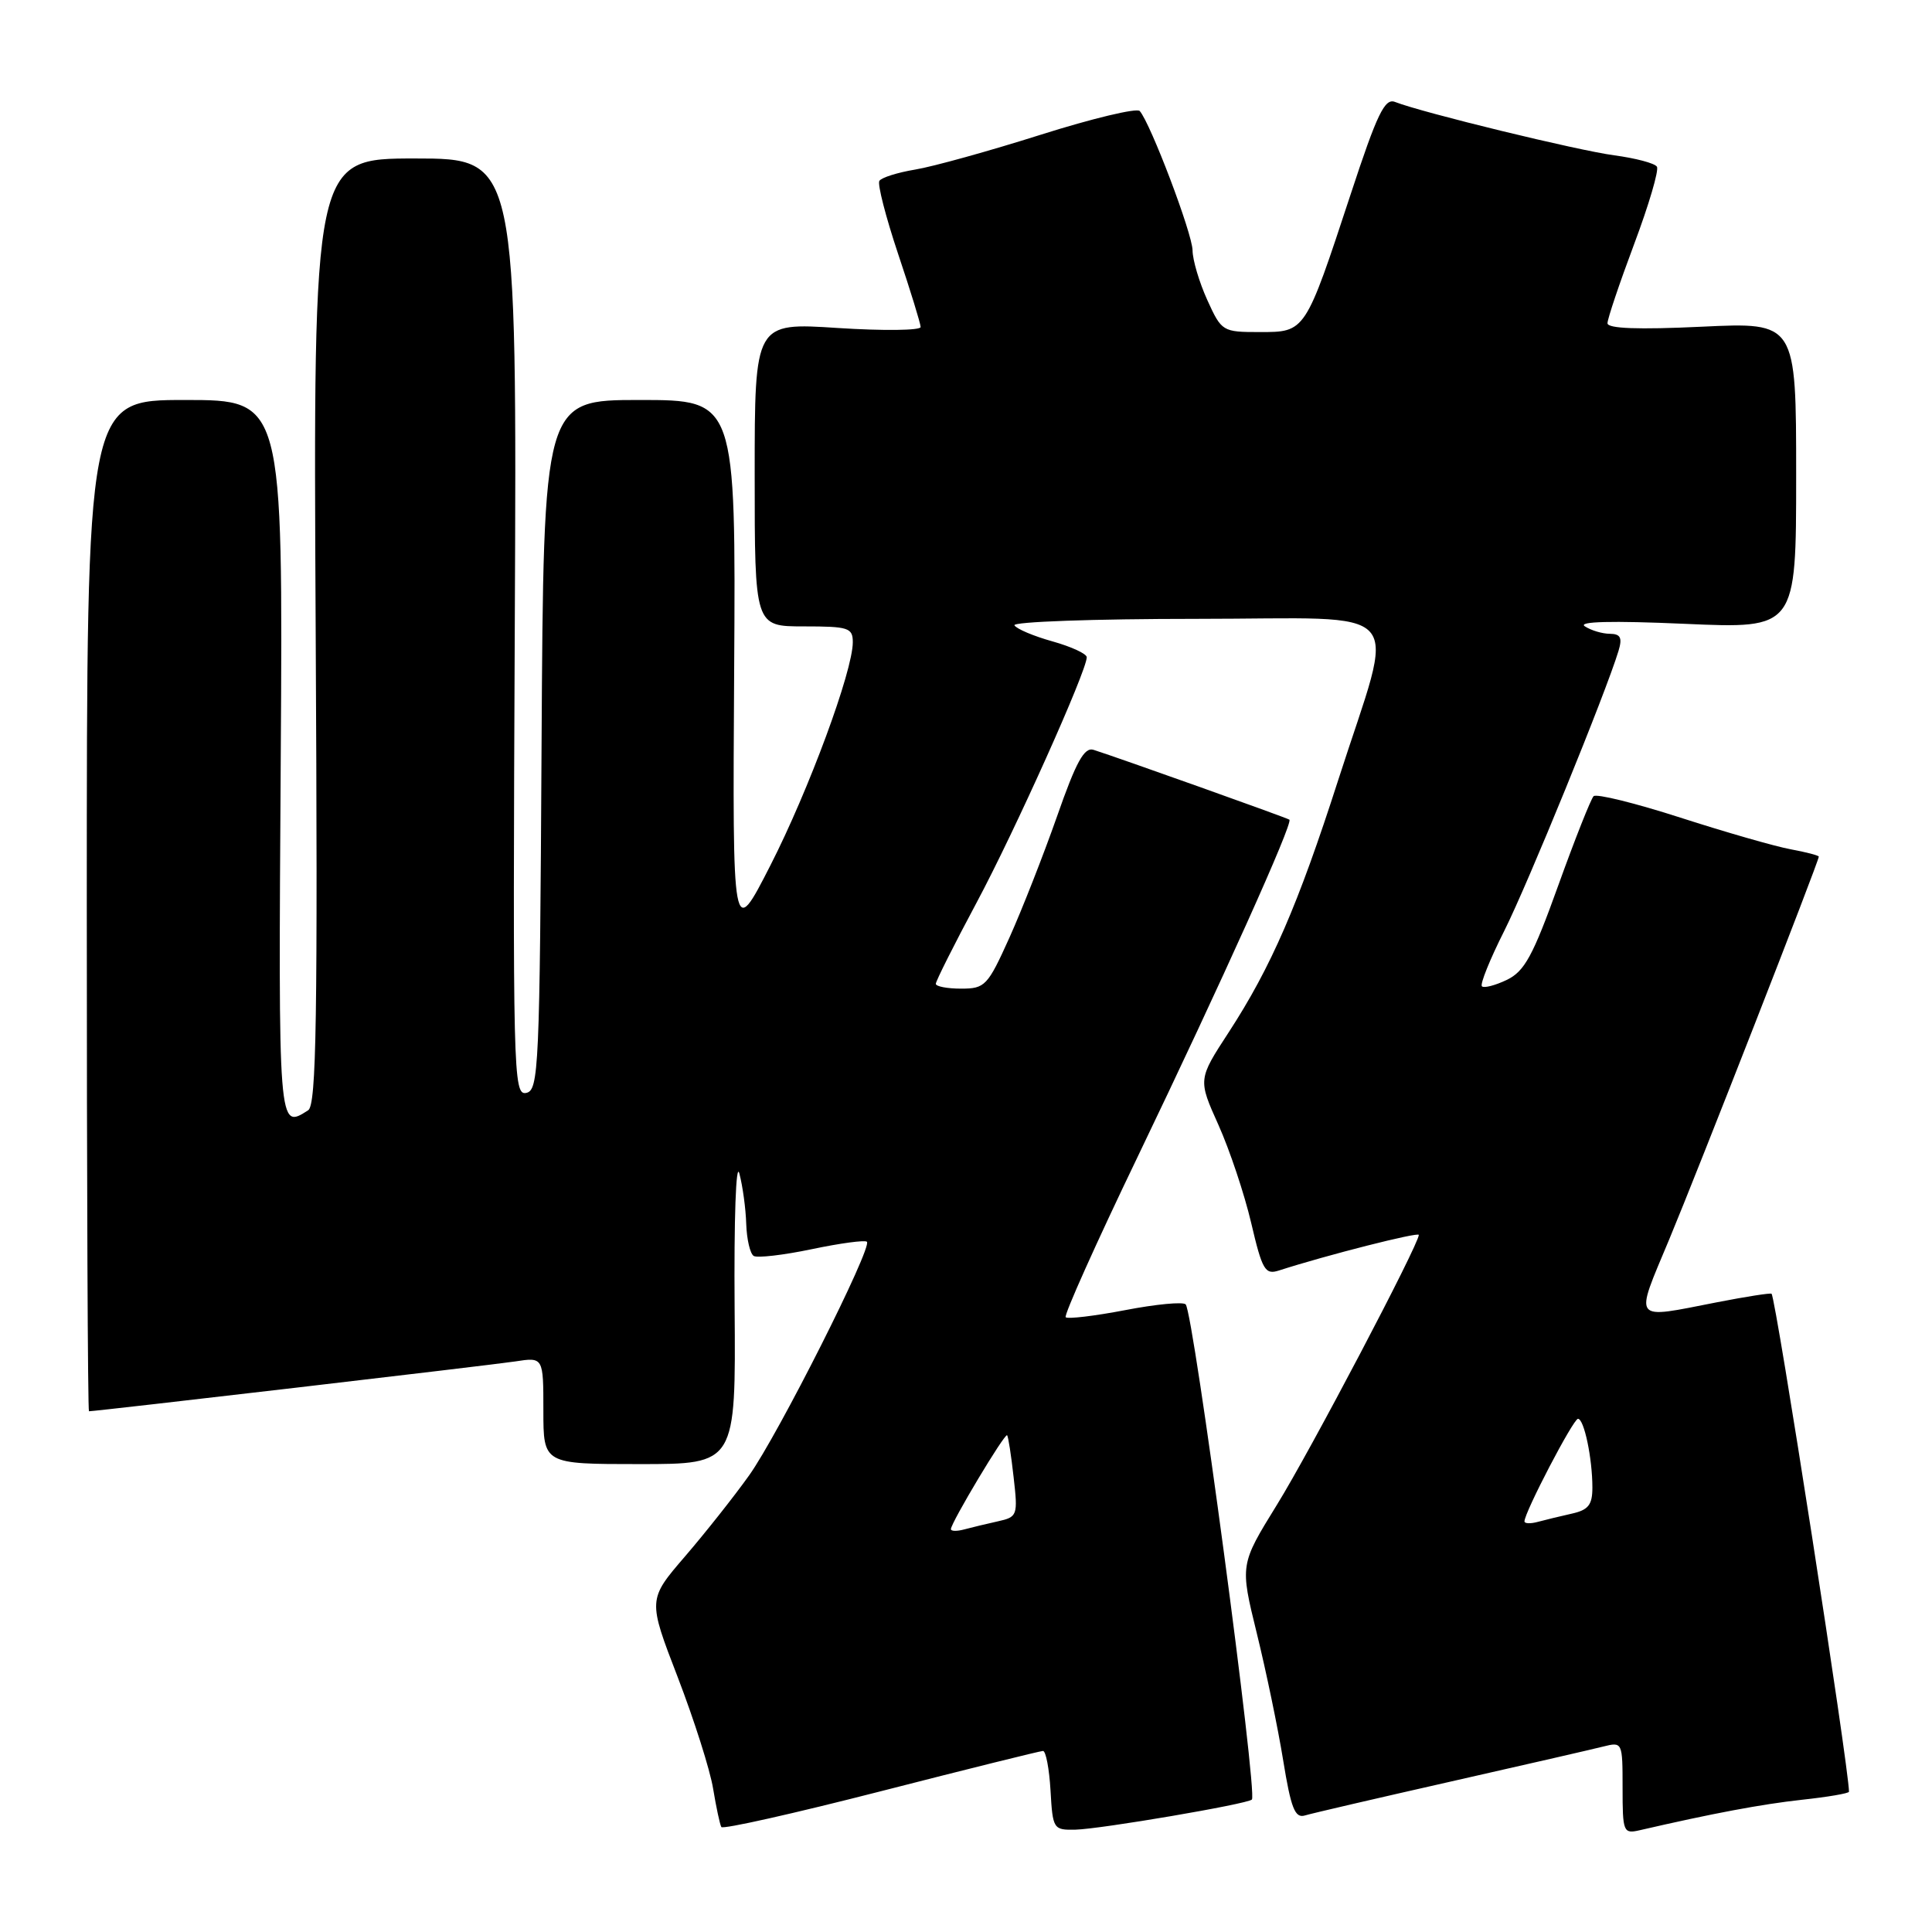 <?xml version="1.0" encoding="UTF-8" standalone="no"?>
<!DOCTYPE svg PUBLIC "-//W3C//DTD SVG 1.1//EN" "http://www.w3.org/Graphics/SVG/1.1/DTD/svg11.dtd" >
<svg xmlns="http://www.w3.org/2000/svg" xmlns:xlink="http://www.w3.org/1999/xlink" version="1.1" viewBox="0 0 256 256">
 <g >
 <path fill="currentColor"
d=" M 138.20 232.01 C 138.58 232.00 139.03 234.36 139.20 237.25 C 139.49 242.37 139.58 242.50 142.50 242.44 C 145.83 242.36 165.28 239.05 165.88 238.45 C 166.67 237.67 158.15 173.98 157.11 172.84 C 156.77 172.47 153.17 172.81 149.09 173.60 C 145.02 174.38 141.47 174.80 141.21 174.54 C 140.95 174.29 145.24 164.72 150.74 153.29 C 161.89 130.09 171.39 109.00 170.85 108.61 C 170.52 108.36 148.30 100.44 144.91 99.36 C 143.68 98.96 142.60 100.91 140.06 108.18 C 138.26 113.30 135.42 120.54 133.75 124.25 C 130.87 130.64 130.52 131.00 127.35 131.00 C 125.51 131.00 124.00 130.71 124.00 130.36 C 124.00 130.00 126.43 125.16 129.40 119.61 C 134.48 110.11 144.00 88.90 144.00 87.09 C 144.00 86.63 141.96 85.69 139.47 84.99 C 136.99 84.30 134.71 83.34 134.42 82.86 C 134.12 82.39 144.97 82.00 158.55 82.00 C 187.17 82.00 184.99 79.52 177.32 103.36 C 171.99 119.95 168.42 128.16 162.82 136.77 C 158.74 143.03 158.74 143.03 161.45 149.06 C 162.94 152.38 164.89 158.22 165.79 162.05 C 167.25 168.29 167.63 168.94 169.46 168.35 C 175.81 166.30 188.00 163.21 188.00 163.63 C 188.00 164.89 173.58 192.33 169.19 199.41 C 164.30 207.33 164.30 207.33 166.53 216.41 C 167.76 221.41 169.34 229.00 170.03 233.27 C 171.06 239.61 171.59 240.95 172.90 240.56 C 173.78 240.29 182.45 238.28 192.17 236.08 C 201.89 233.88 211.00 231.79 212.42 231.43 C 214.98 230.79 215.00 230.82 215.00 236.91 C 215.00 242.75 215.10 243.01 217.25 242.52 C 226.95 240.28 233.40 239.07 238.75 238.48 C 242.19 238.11 245.00 237.63 245.00 237.41 C 245.00 234.31 235.31 171.95 234.74 171.43 C 234.61 171.30 231.35 171.81 227.50 172.56 C 216.14 174.78 216.55 175.31 221.17 164.25 C 225.00 155.07 241.00 114.14 241.00 113.51 C 241.00 113.35 239.31 112.91 237.25 112.53 C 235.19 112.15 228.62 110.26 222.66 108.34 C 216.70 106.42 211.53 105.14 211.16 105.50 C 210.80 105.86 208.69 111.18 206.48 117.32 C 203.12 126.67 202.01 128.71 199.66 129.84 C 198.11 130.58 196.63 130.96 196.36 130.69 C 196.09 130.42 197.42 127.12 199.32 123.35 C 202.43 117.16 212.78 91.80 214.46 86.25 C 214.99 84.50 214.73 84.00 213.32 83.98 C 212.32 83.98 210.82 83.53 210.00 82.99 C 209.01 82.35 213.51 82.23 223.25 82.66 C 238.00 83.31 238.00 83.31 238.00 63.00 C 238.00 42.70 238.00 42.70 225.50 43.29 C 217.06 43.69 213.00 43.54 213.00 42.83 C 213.00 42.25 214.59 37.53 216.53 32.35 C 218.48 27.16 219.84 22.54 219.55 22.09 C 219.27 21.63 216.72 20.96 213.89 20.58 C 209.07 19.94 188.52 14.94 184.85 13.51 C 183.49 12.97 182.48 15.06 178.99 25.68 C 172.93 44.09 172.99 44.00 166.93 44.00 C 161.99 44.00 161.87 43.93 159.97 39.75 C 158.91 37.41 158.03 34.46 158.02 33.18 C 158.00 30.96 152.46 16.35 151.02 14.71 C 150.64 14.28 144.74 15.69 137.91 17.85 C 131.09 20.01 123.59 22.09 121.26 22.47 C 118.92 22.86 116.79 23.53 116.52 23.97 C 116.25 24.41 117.37 28.75 119.00 33.63 C 120.64 38.51 121.98 42.88 121.99 43.33 C 121.99 43.79 117.05 43.85 111.00 43.46 C 100.00 42.74 100.00 42.74 100.00 62.87 C 100.00 83.00 100.00 83.00 106.50 83.00 C 112.44 83.00 113.00 83.18 113.00 85.10 C 113.00 88.92 107.16 104.72 102.07 114.69 C 97.06 124.50 97.06 124.50 97.28 88.75 C 97.50 53.00 97.50 53.00 84.76 53.00 C 72.02 53.00 72.02 53.00 71.76 98.74 C 71.52 141.74 71.39 144.49 69.71 144.82 C 68.01 145.14 67.94 142.23 68.21 83.08 C 68.50 21.00 68.50 21.00 55.00 21.00 C 41.50 21.00 41.50 21.00 41.83 83.64 C 42.11 135.06 41.93 146.43 40.83 147.12 C 36.86 149.65 36.88 149.96 37.20 100.50 C 37.50 53.00 37.50 53.00 24.50 53.00 C 11.50 53.00 11.50 53.00 11.50 120.00 C 11.50 156.85 11.63 187.00 11.79 187.00 C 12.74 187.00 65.18 180.87 68.25 180.40 C 72.00 179.82 72.00 179.82 72.00 186.91 C 72.00 194.00 72.00 194.00 84.75 194.00 C 97.50 194.00 97.50 194.00 97.34 173.25 C 97.25 161.50 97.52 153.80 97.97 155.50 C 98.41 157.15 98.82 160.16 98.88 162.19 C 98.95 164.22 99.39 166.12 99.87 166.42 C 100.34 166.71 103.81 166.31 107.58 165.52 C 111.34 164.73 114.62 164.29 114.87 164.54 C 115.62 165.29 103.10 190.12 99.26 195.50 C 97.30 198.25 93.48 203.08 90.77 206.23 C 85.84 211.96 85.84 211.96 89.80 222.23 C 91.97 227.88 94.09 234.53 94.49 237.00 C 94.90 239.47 95.39 241.77 95.58 242.09 C 95.77 242.42 105.28 240.28 116.71 237.35 C 128.14 234.42 137.81 232.02 138.20 232.01 Z  M 126.00 202.62 C 126.00 201.78 133.16 189.82 133.45 190.18 C 133.60 190.35 133.99 192.86 134.31 195.74 C 134.89 200.82 134.82 201.01 132.20 201.59 C 130.72 201.92 128.71 202.40 127.75 202.66 C 126.79 202.92 126.00 202.90 126.00 202.62 Z  M 202.00 201.59 C 202.00 200.40 208.47 188.00 209.09 188.00 C 209.90 188.00 211.00 193.24 211.00 197.11 C 211.00 199.41 210.47 200.08 208.25 200.57 C 206.74 200.91 204.71 201.40 203.75 201.66 C 202.79 201.92 202.00 201.89 202.00 201.59 Z "/>
</g>
</svg>